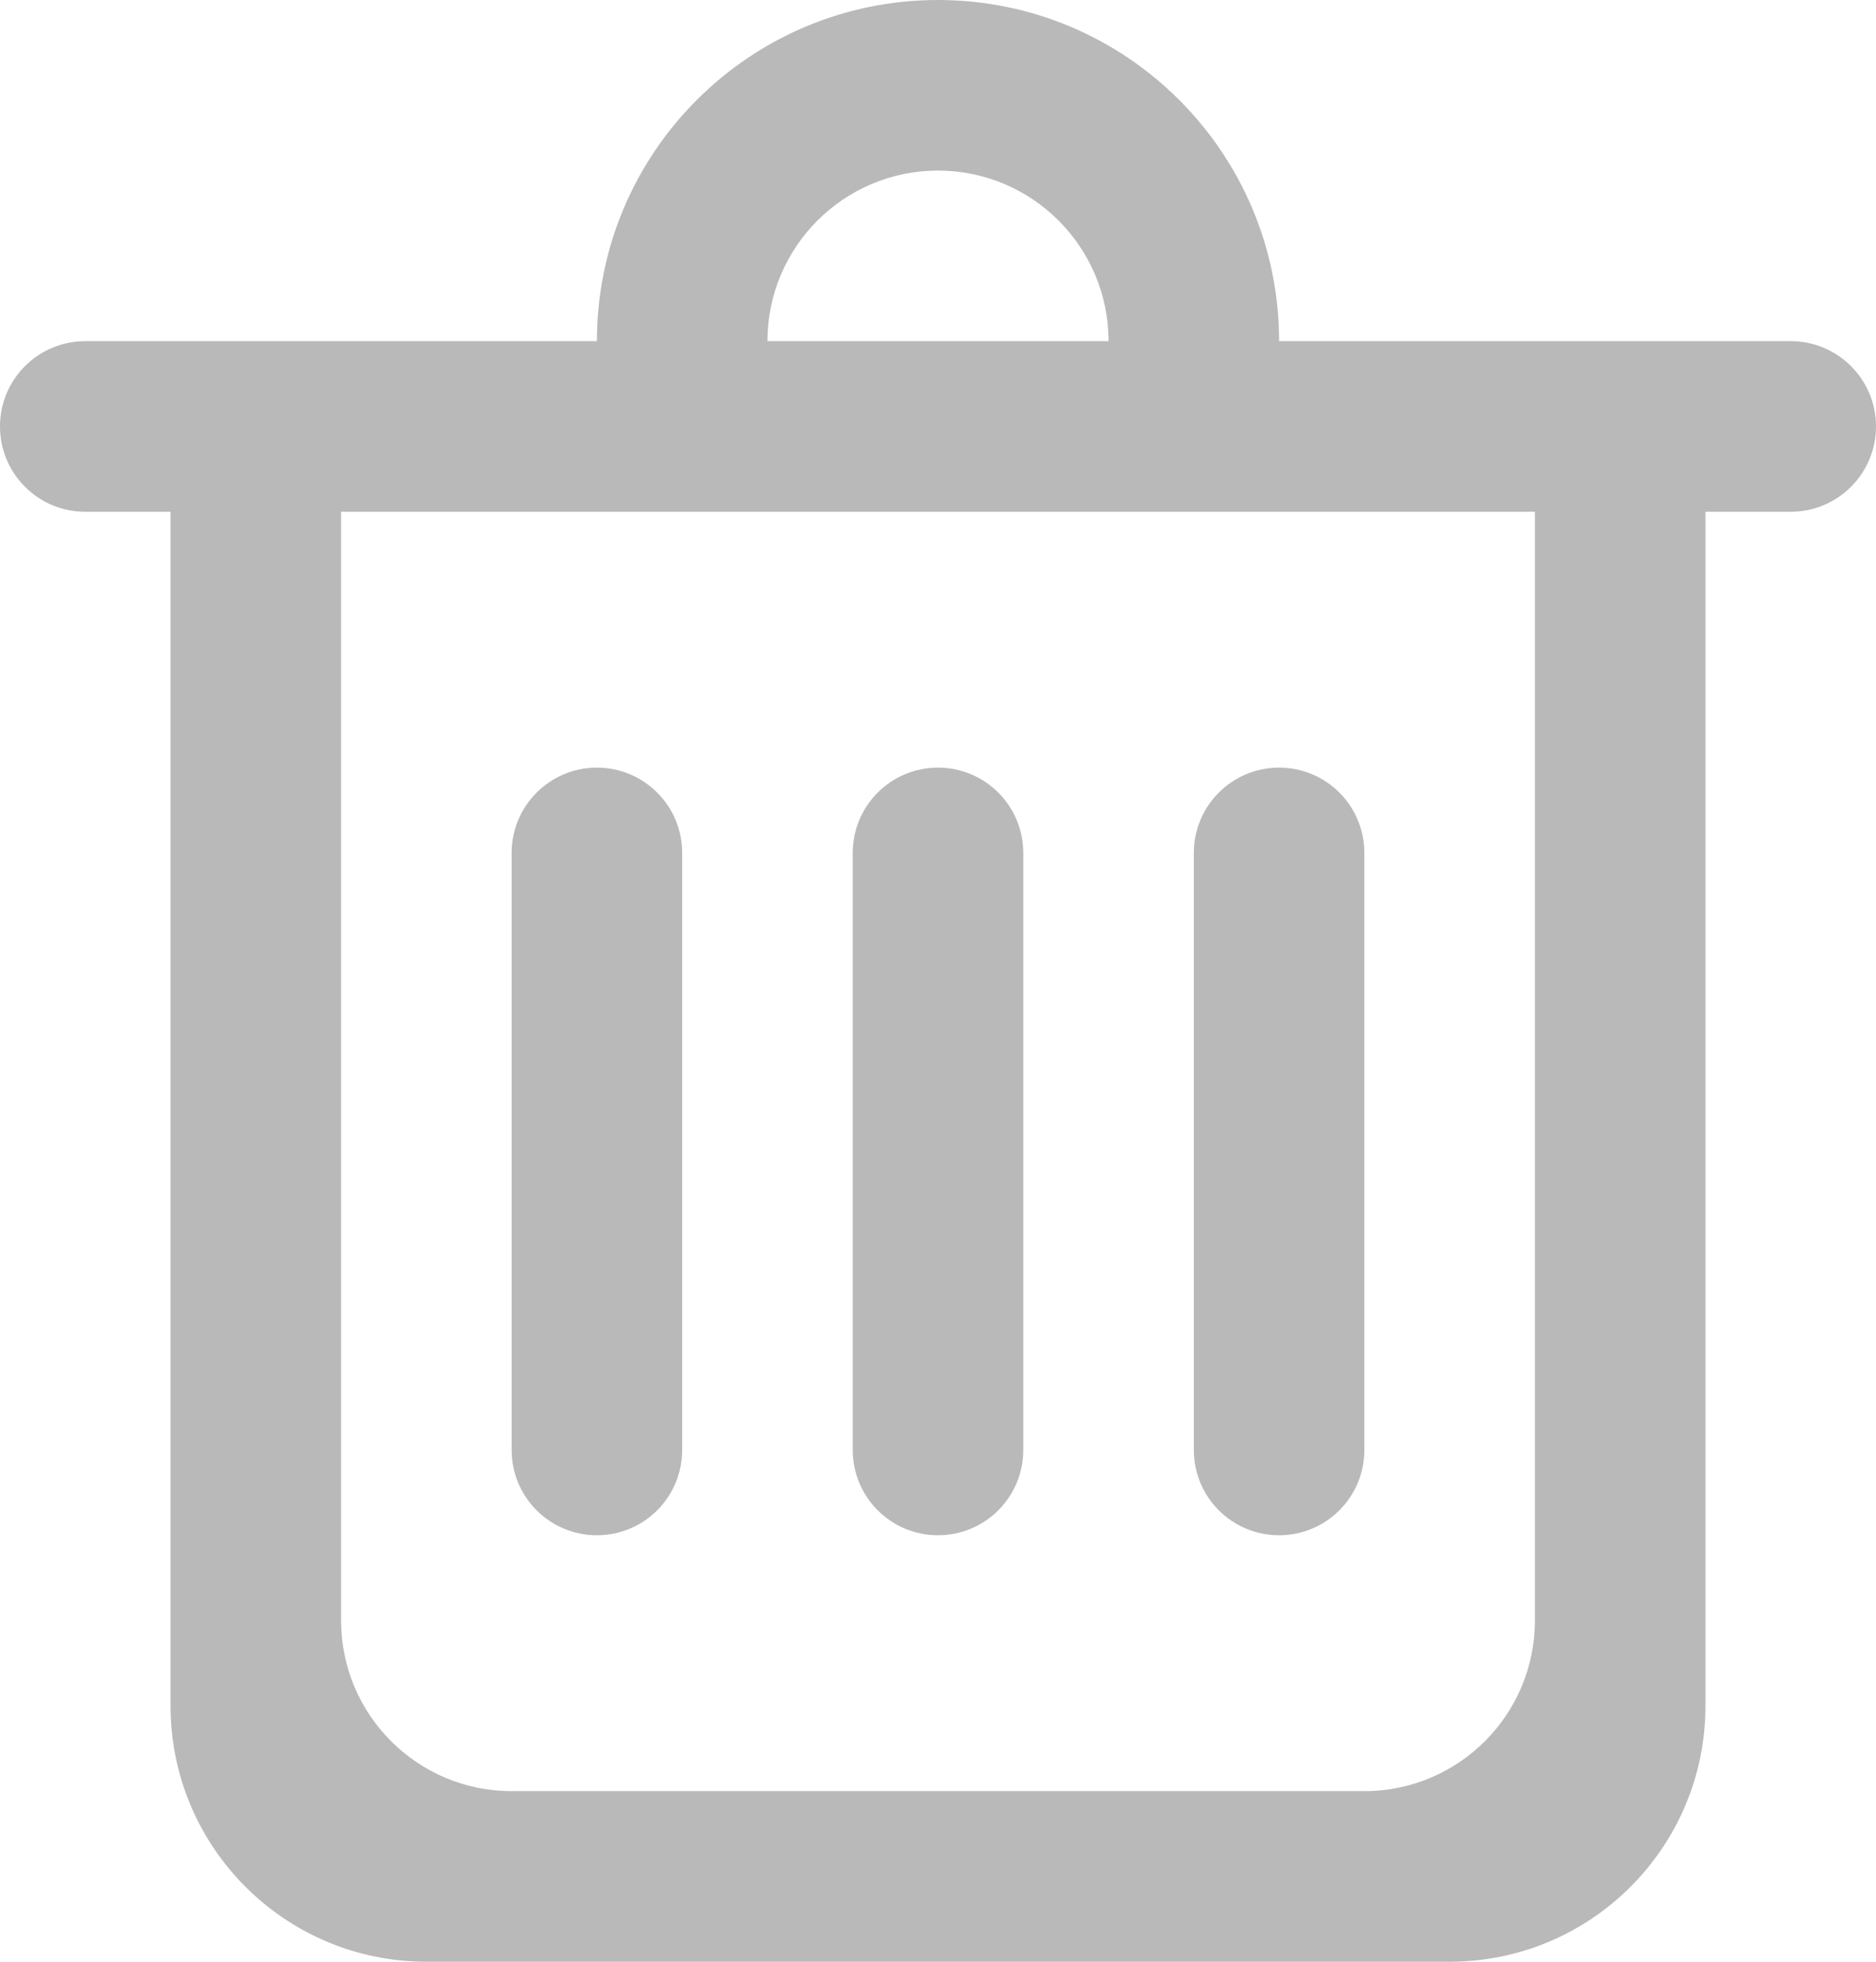 <?xml version="1.0" encoding="utf-8"?>
<!-- Generator: Adobe Illustrator 16.0.0, SVG Export Plug-In . SVG Version: 6.00 Build 0)  -->
<!DOCTYPE svg PUBLIC "-//W3C//DTD SVG 1.1//EN" "http://www.w3.org/Graphics/SVG/1.1/DTD/svg11.dtd">
<svg version="1.1" id="图层_1" xmlns="http://www.w3.org/2000/svg" xmlns:xlink="http://www.w3.org/1999/xlink" x="0px" y="0px"
	 width="22px" height="23px" viewBox="0 0 22 23" enable-background="new 0 0 22 23" xml:space="preserve">
<g>
	<g>
		<path fill-rule="evenodd" clip-rule="evenodd" fill="#B9B9B9" d="M7,18c0.553,0,1-0.448,1-1v-7c0-0.552-0.447-1-1-1s-1,0.448-1,1
			v7C6,17.552,6.447,18,7,18z M21,4h-6c0-2.209-1.791-4-4-4S7,1.791,7,4H1C0.447,4,0,4.448,0,5s0.447,1,1,1h1v14
			c0,1.657,1.343,3,3,3h12c1.657,0,3-1.343,3-3V6h1c0.553,0,1-0.448,1-1S21.553,4,21,4z M11,2c1.104,0,2,0.896,2,2H9
			C9,2.896,9.896,2,11,2z M18,19c0,1.104-0.896,2-2,2H6c-1.104,0-2-0.896-2-2V6h14V19z M11,18c0.553,0,1-0.448,1-1v-7
			c0-0.552-0.447-1-1-1s-1,0.448-1,1v7C10,17.552,10.447,18,11,18z M15,18c0.553,0,1-0.448,1-1v-7c0-0.552-0.447-1-1-1s-1,0.448-1,1
			v7C14,17.552,14.447,18,15,18z"/>
	</g>
</g>
</svg>

